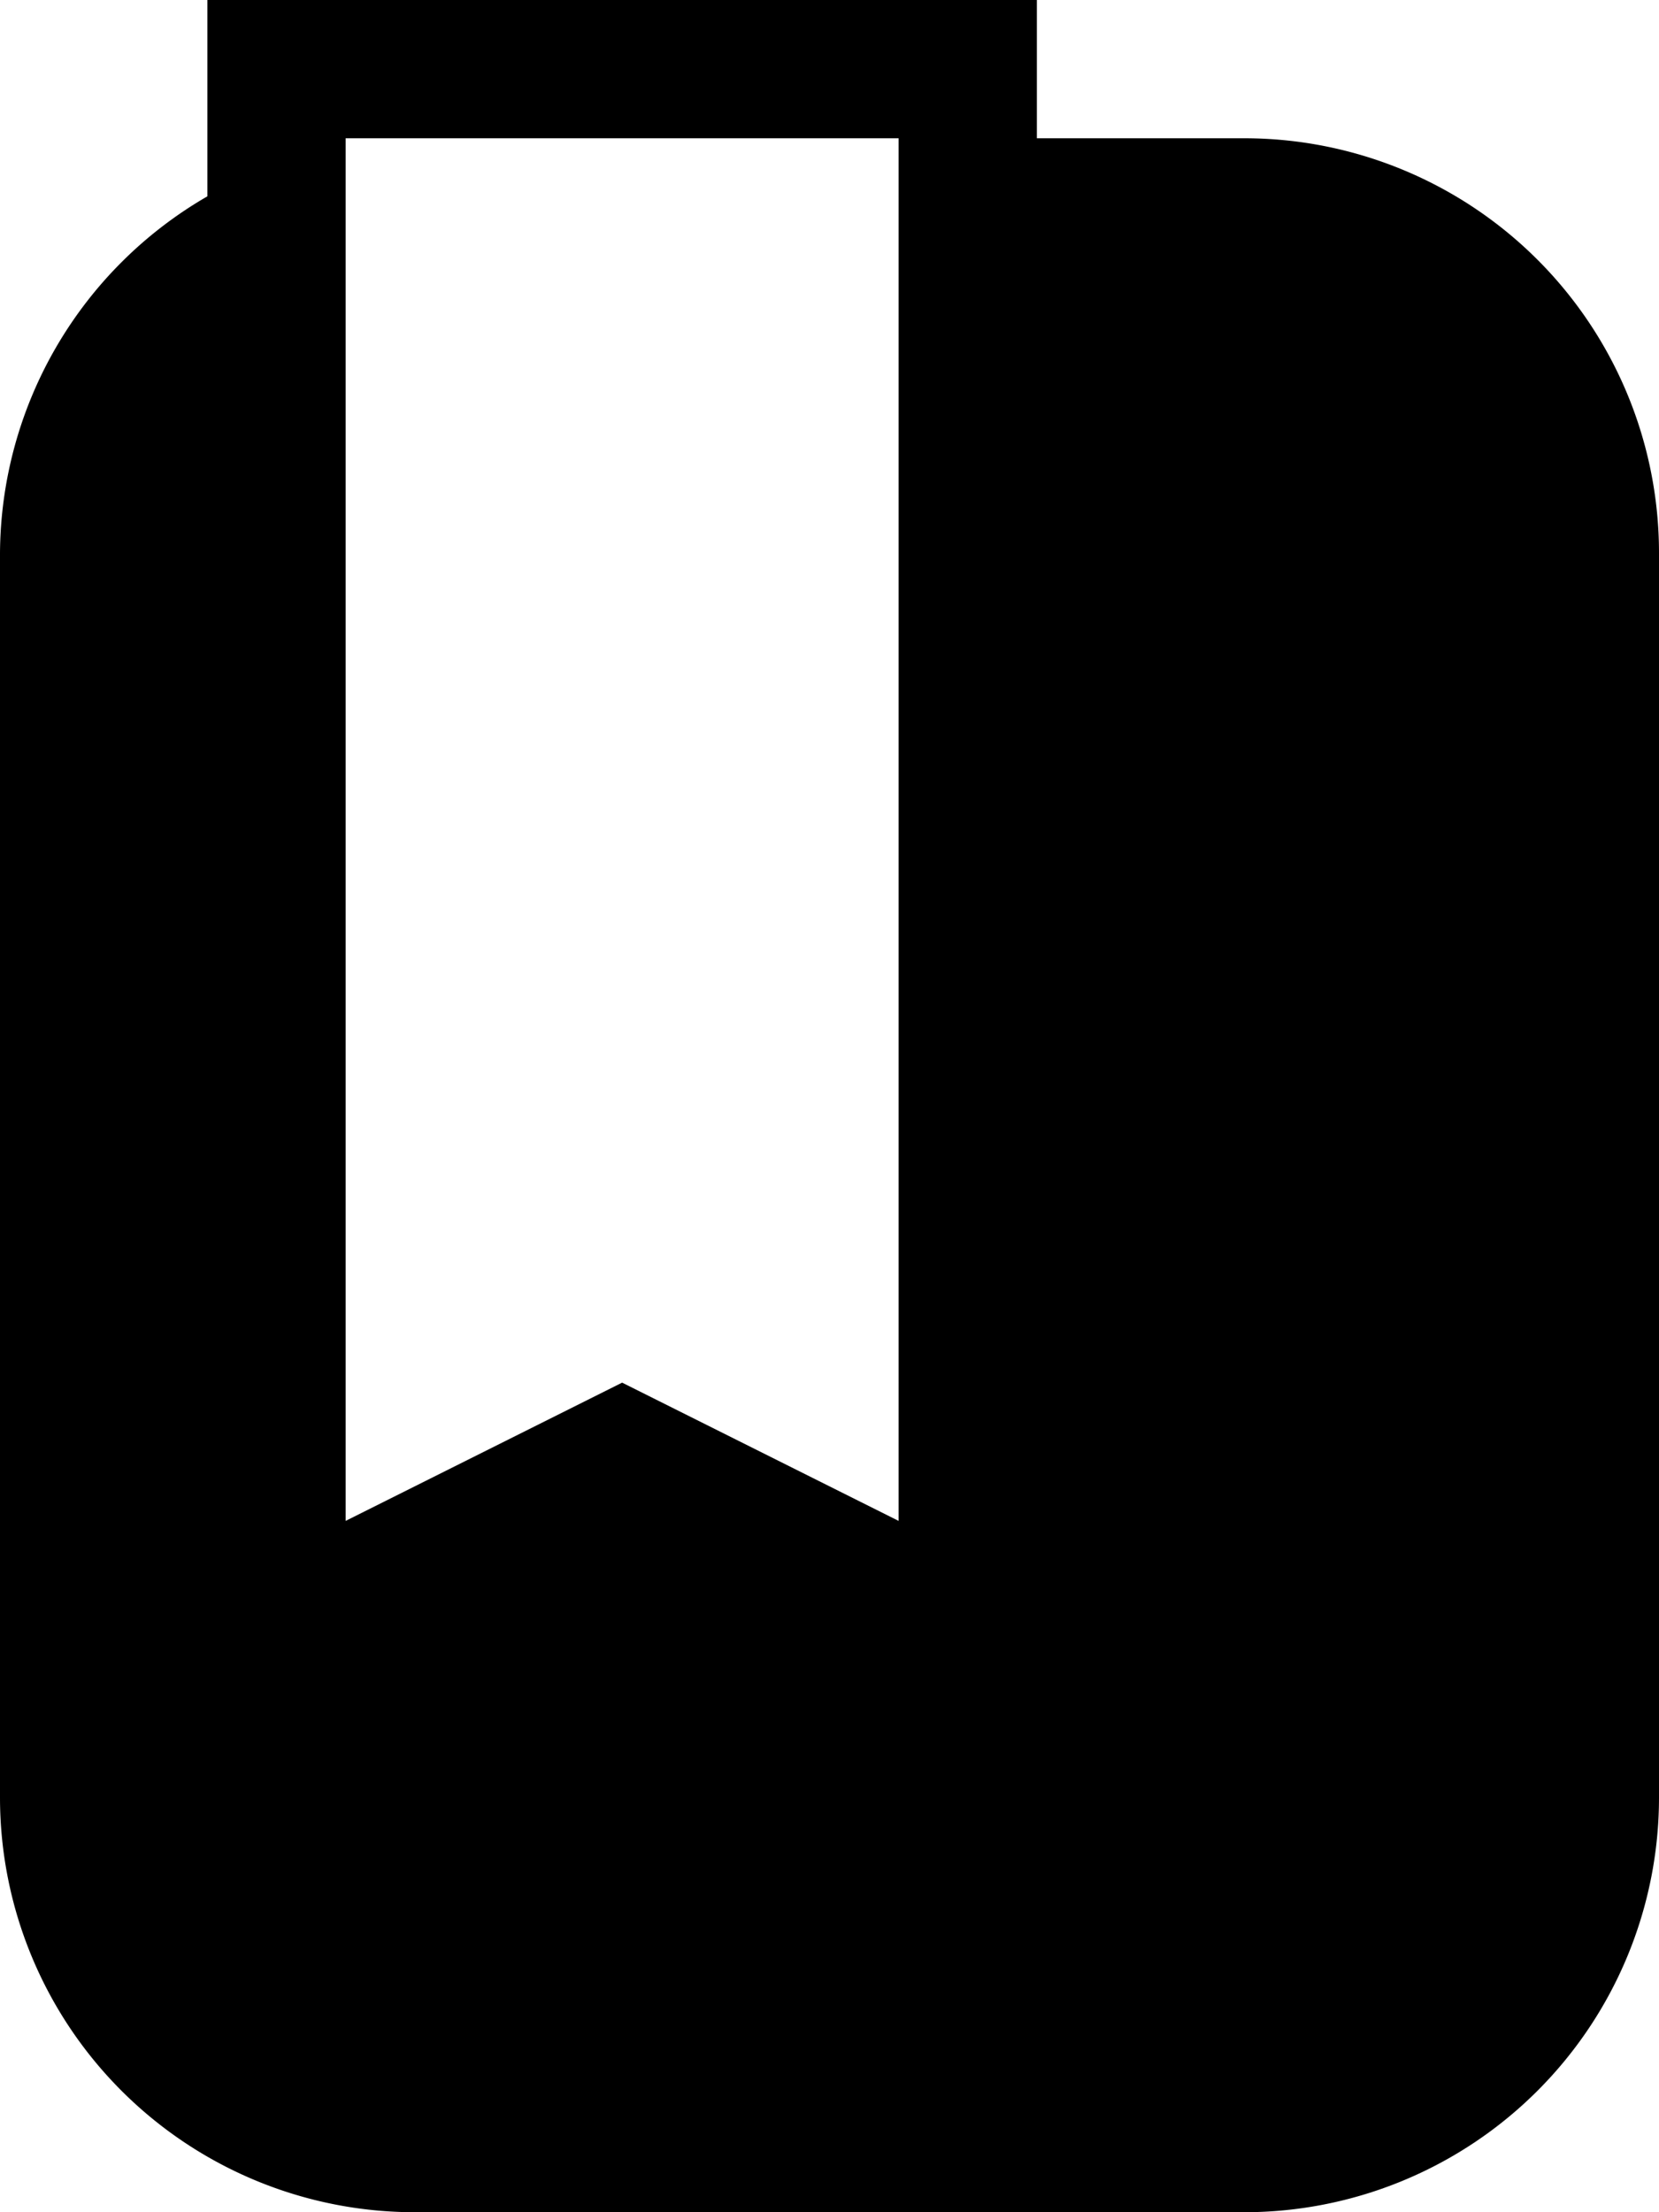 <svg id="learning_log_dropdown" data-name="learning log dropdown" xmlns="http://www.w3.org/2000/svg" viewBox="0 0 12 16"><title>learning log dropdown marker</title><path id="learning_log_dropdown-2" data-name="learning log dropdown" d="M9,1H7.5V0h-6V1.42A3,3,0,0,0,0,4v9a3,3,0,0,0,3,3H9a3,3,0,0,0,3-3V4A3,3,0,0,0,9,1ZM6.5,11l-2-1-2,1V1h4Z" /></svg>
